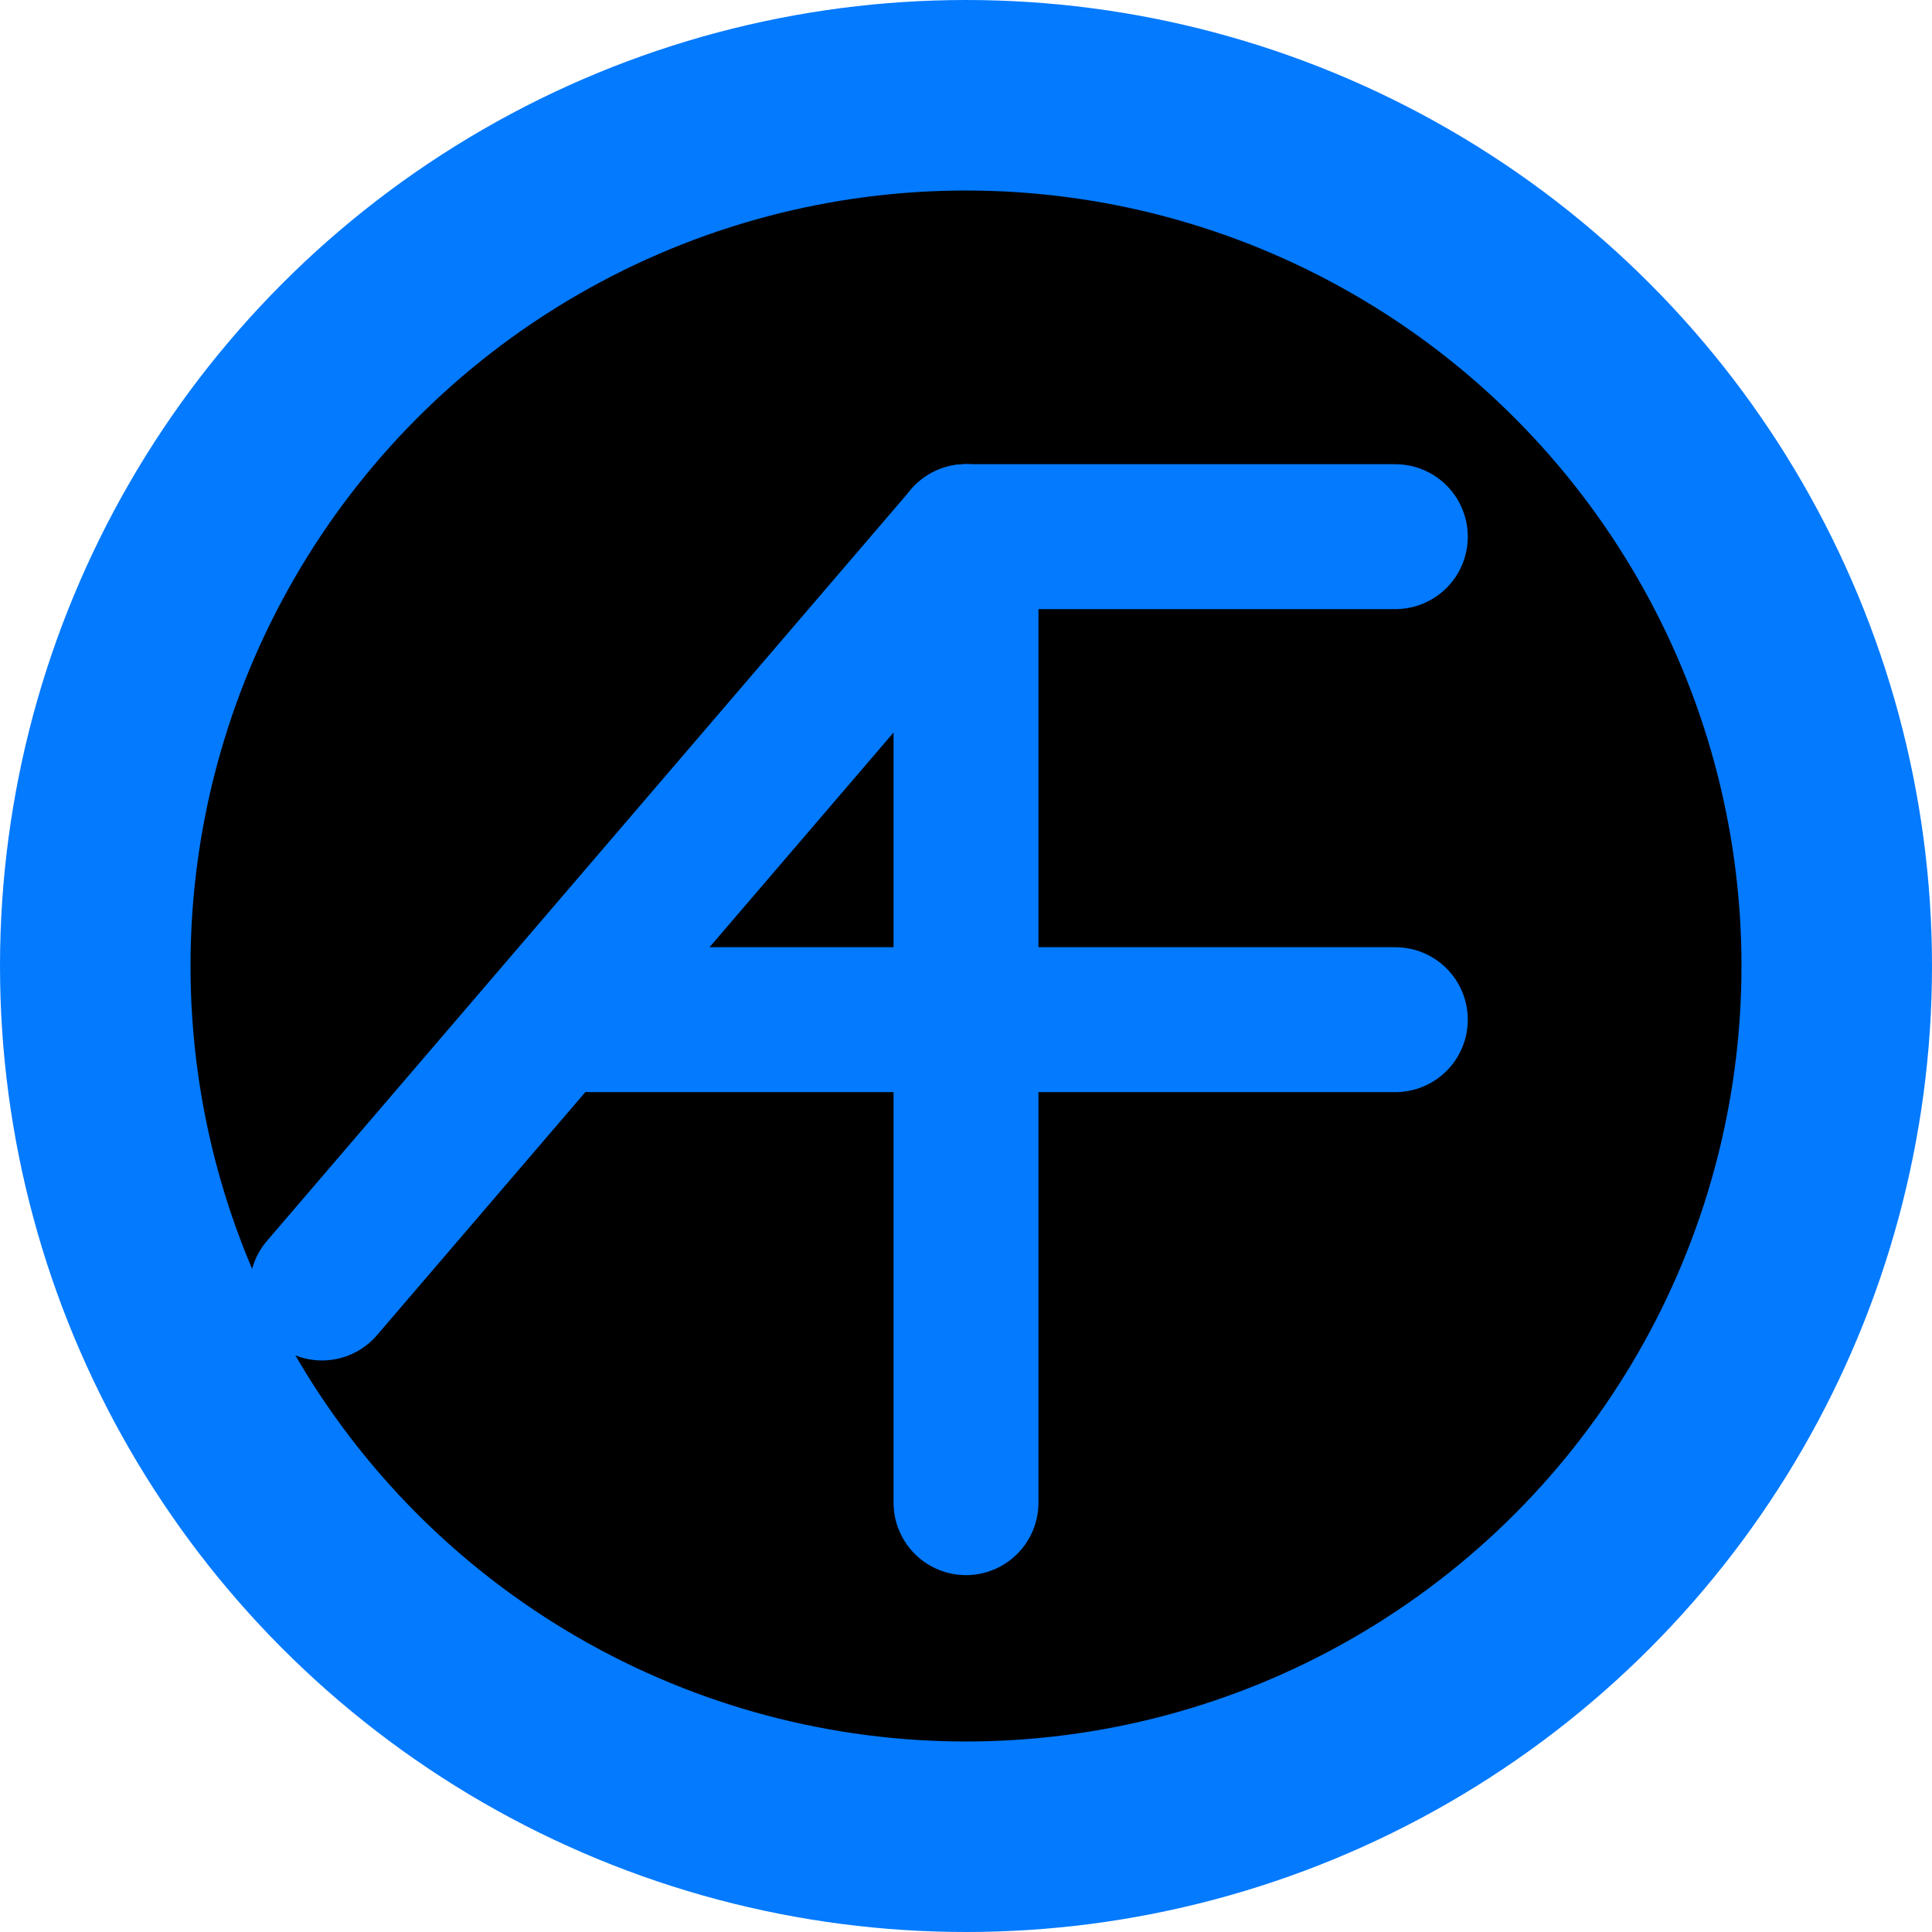 <svg xmlns="http://www.w3.org/2000/svg" width="360" height="360">
    <g stroke="#047afe">
        <ellipse fill="none" cx="180" cy="180" rx="160" ry="160" stroke-width="40">
        </ellipse>
        <ellipse fill="black" cx="180" cy="180" rx="145" ry="145">
        </ellipse>
    </g>
    <g stroke="#047afe" stroke-linecap="round" stroke-width="27">
        <line x1="60" y1="240" x2="180" y2="100"></line>
        <line x1="180" y1="280" x2="180" y2="100"></line>
        <line x1="110" y1="190" x2="260" y2="190"></line>
        <line x1="180" y1="100" x2="260" y2="100"></line>
    </g>
</svg>